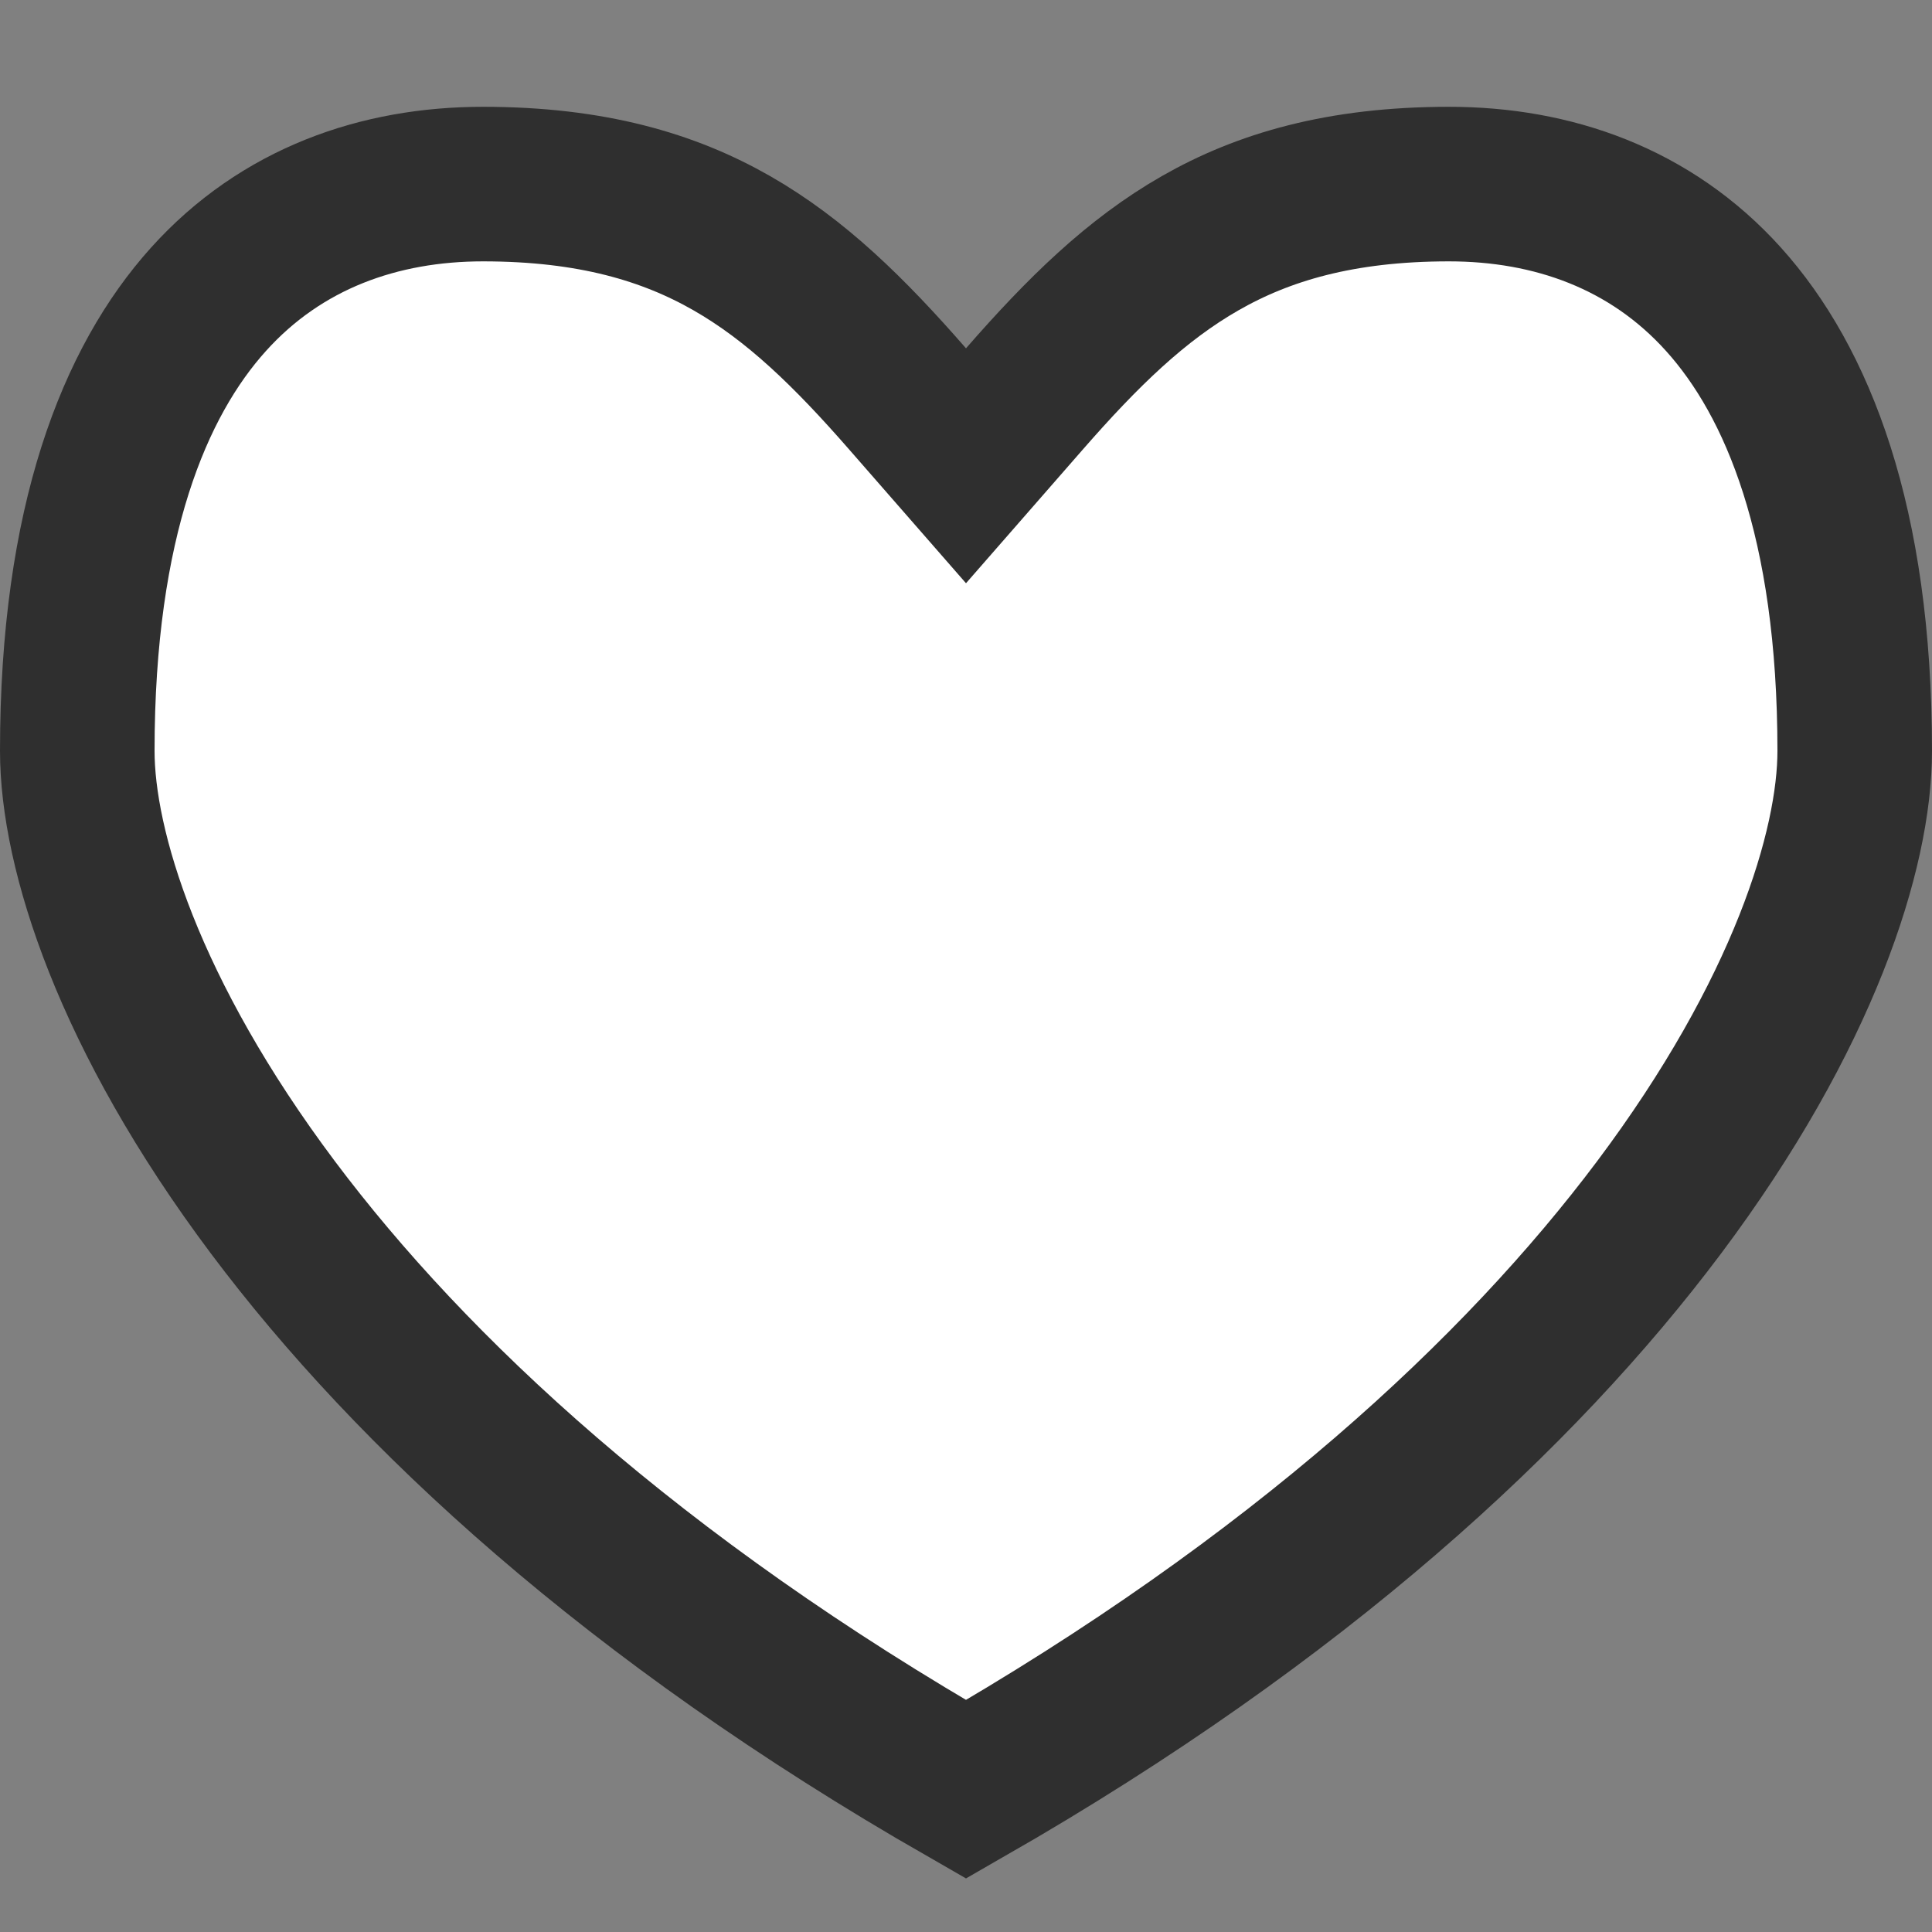 <svg width="25" height="25" viewBox="0 0 25 25" fill="none" xmlns="http://www.w3.org/2000/svg">
<rect x="0" y="0" width="25" height="25" fill="#808080" stroke="none"/>
<path d="M11.747 5.165L12.5 6.027L13.253 5.165C14.008 4.3 14.701 3.621 15.532 3.146C16.344 2.682 17.344 2.382 18.75 2.382C20.087 2.382 21.357 2.823 22.303 3.874C23.259 4.936 24 6.749 24 9.717C24 10.991 23.34 13.128 21.466 15.627C19.674 18.016 16.81 20.683 12.5 23.154C8.19 20.683 5.326 18.016 3.534 15.627C1.66 13.128 1 10.991 1 9.717C1 6.749 1.741 4.936 2.697 3.874C3.643 2.823 4.913 2.382 6.25 2.382C7.656 2.382 8.656 2.682 9.468 3.146C10.299 3.621 10.992 4.3 11.747 5.165Z" fill="white" stroke="#2F2F2F" stroke-width="2"/>
</svg>
